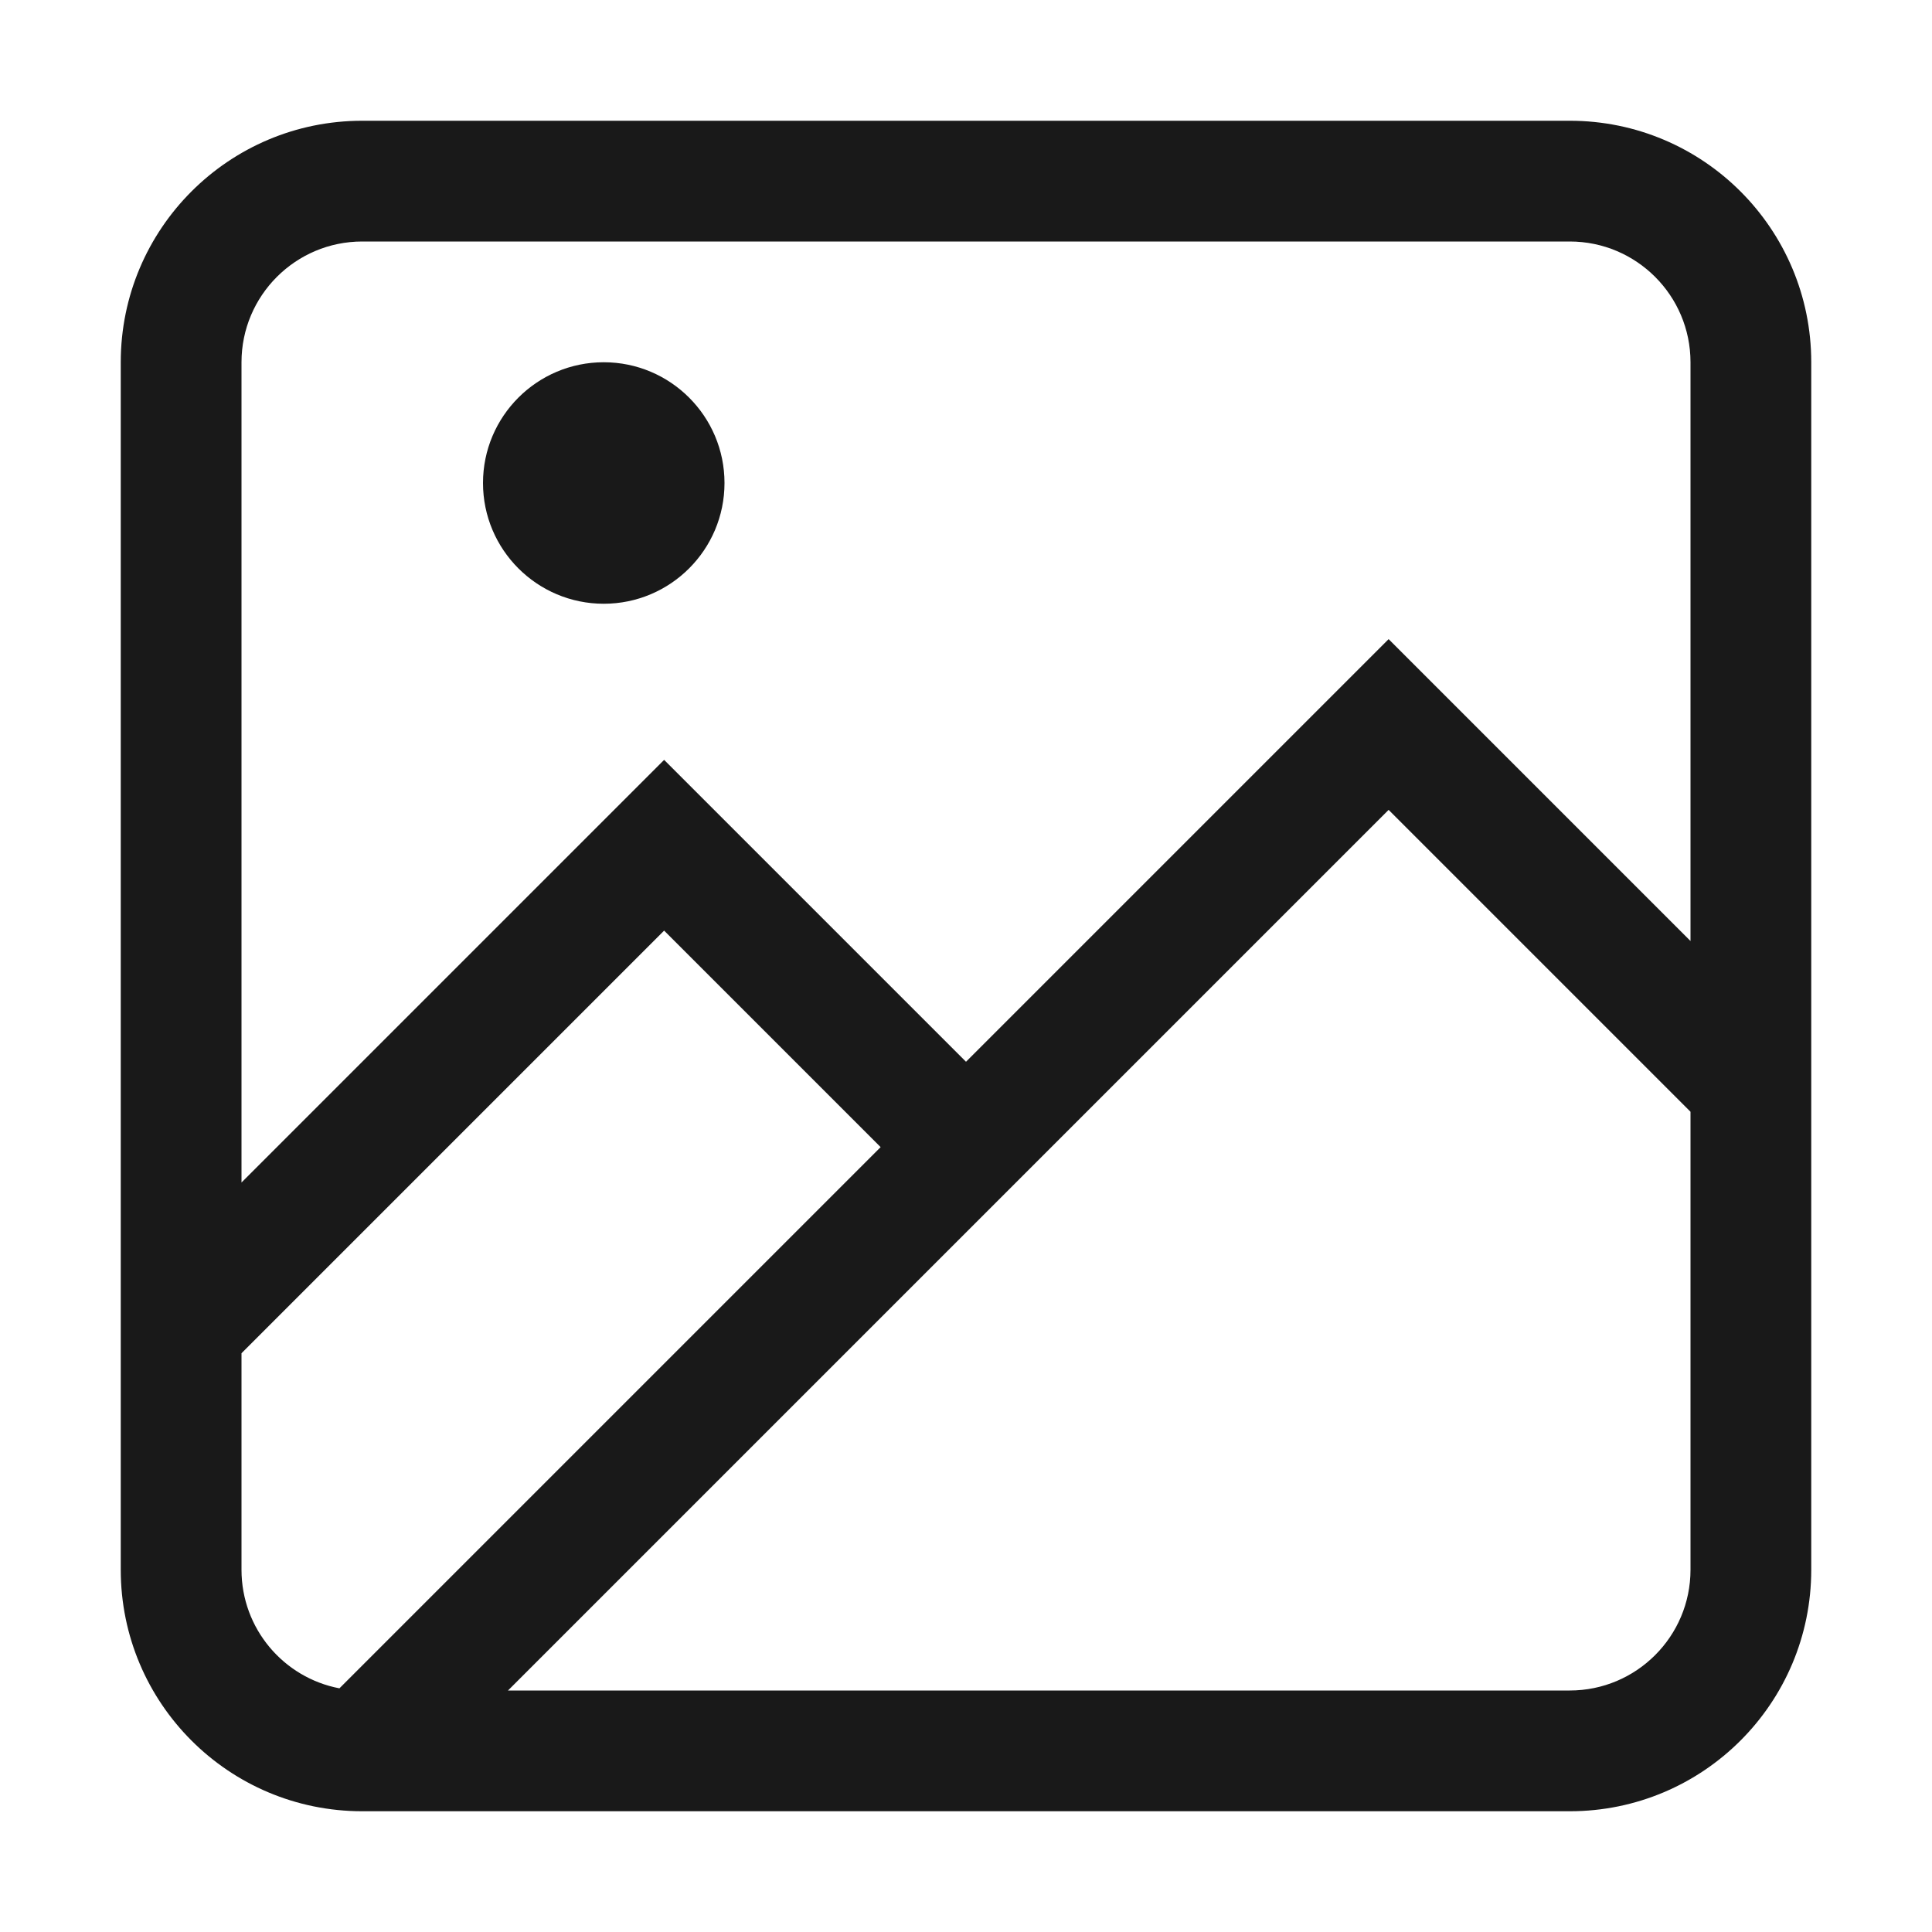<svg width="16" height="16" viewBox="0 0 16 16" fill="none" xmlns="http://www.w3.org/2000/svg">
<g opacity="0.9">
<path d="M6 4C6 4.552 5.552 5 5 5C4.448 5 4 4.552 4 4C4 3.448 4.448 3 5 3C5.552 3 6 3.448 6 4Z" fill="black"/>
<path fill-rule="evenodd" clip-rule="evenodd" d="M1 3C1 1.895 1.895 1 3 1H13C14.105 1 15 1.895 15 3V13C15 14.105 14.105 15 13 15H3C1.895 15 1 14.105 1 13V3ZM3 2H13C13.552 2 14 2.448 14 3V7.793L11.5 5.293L8 8.793L5.5 6.293L2 9.793V3C2 2.448 2.448 2 3 2ZM5.5 7.707L7.293 9.5L2.811 13.982C2.349 13.894 2 13.488 2 13V11.207L5.5 7.707ZM4.207 14H13C13.552 14 14 13.552 14 13V9.207L11.5 6.707L4.207 14Z" fill="black"/>
</g>
</svg>
